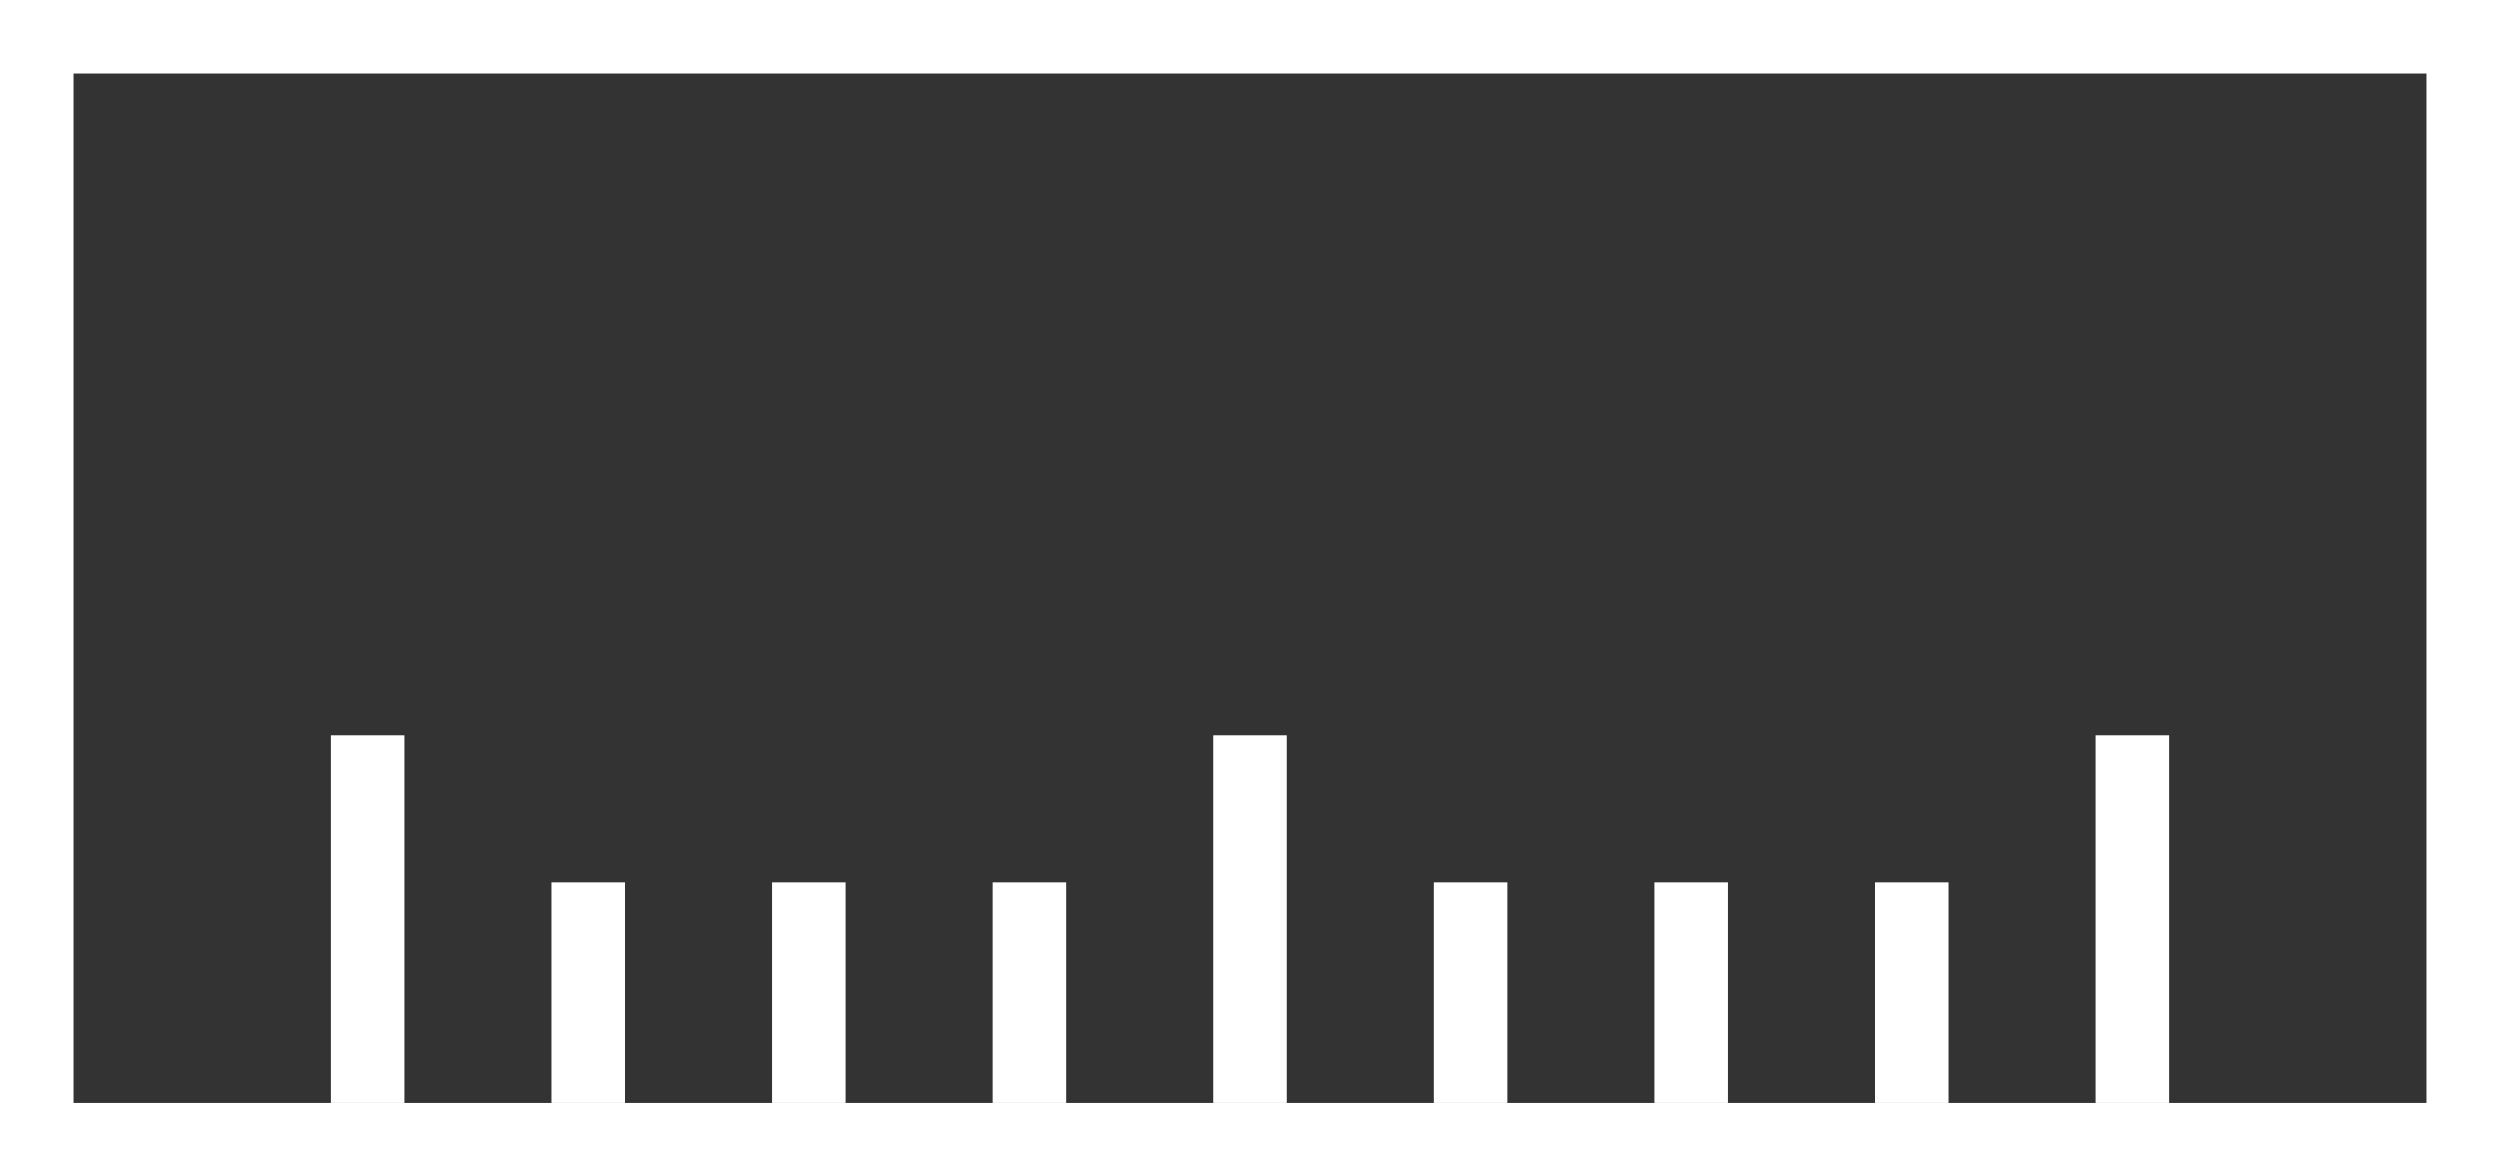 <svg width="34" height="16" viewBox="0 0 34 16" fill="none" xmlns="http://www.w3.org/2000/svg">
<rect x="0" y="0" width="34" height="16" fill="#333333" stroke="none"/>
<rect x="0.5" y="0.5" width="33" height="15" stroke="white"/>
<path d="M5 10V15" stroke="white"/>
<path d="M8 12L8 15" stroke="white"/>
<path d="M20 12L20 15" stroke="white"/>
<path d="M11 12L11 15" stroke="white"/>
<path d="M23 12L23 15" stroke="white"/>
<path d="M14 12L14 15" stroke="white"/>
<path d="M26 12L26 15" stroke="white"/>
<path d="M17 10L17 15" stroke="white"/>
<path d="M29 10L29 15" stroke="white"/>
</svg>
